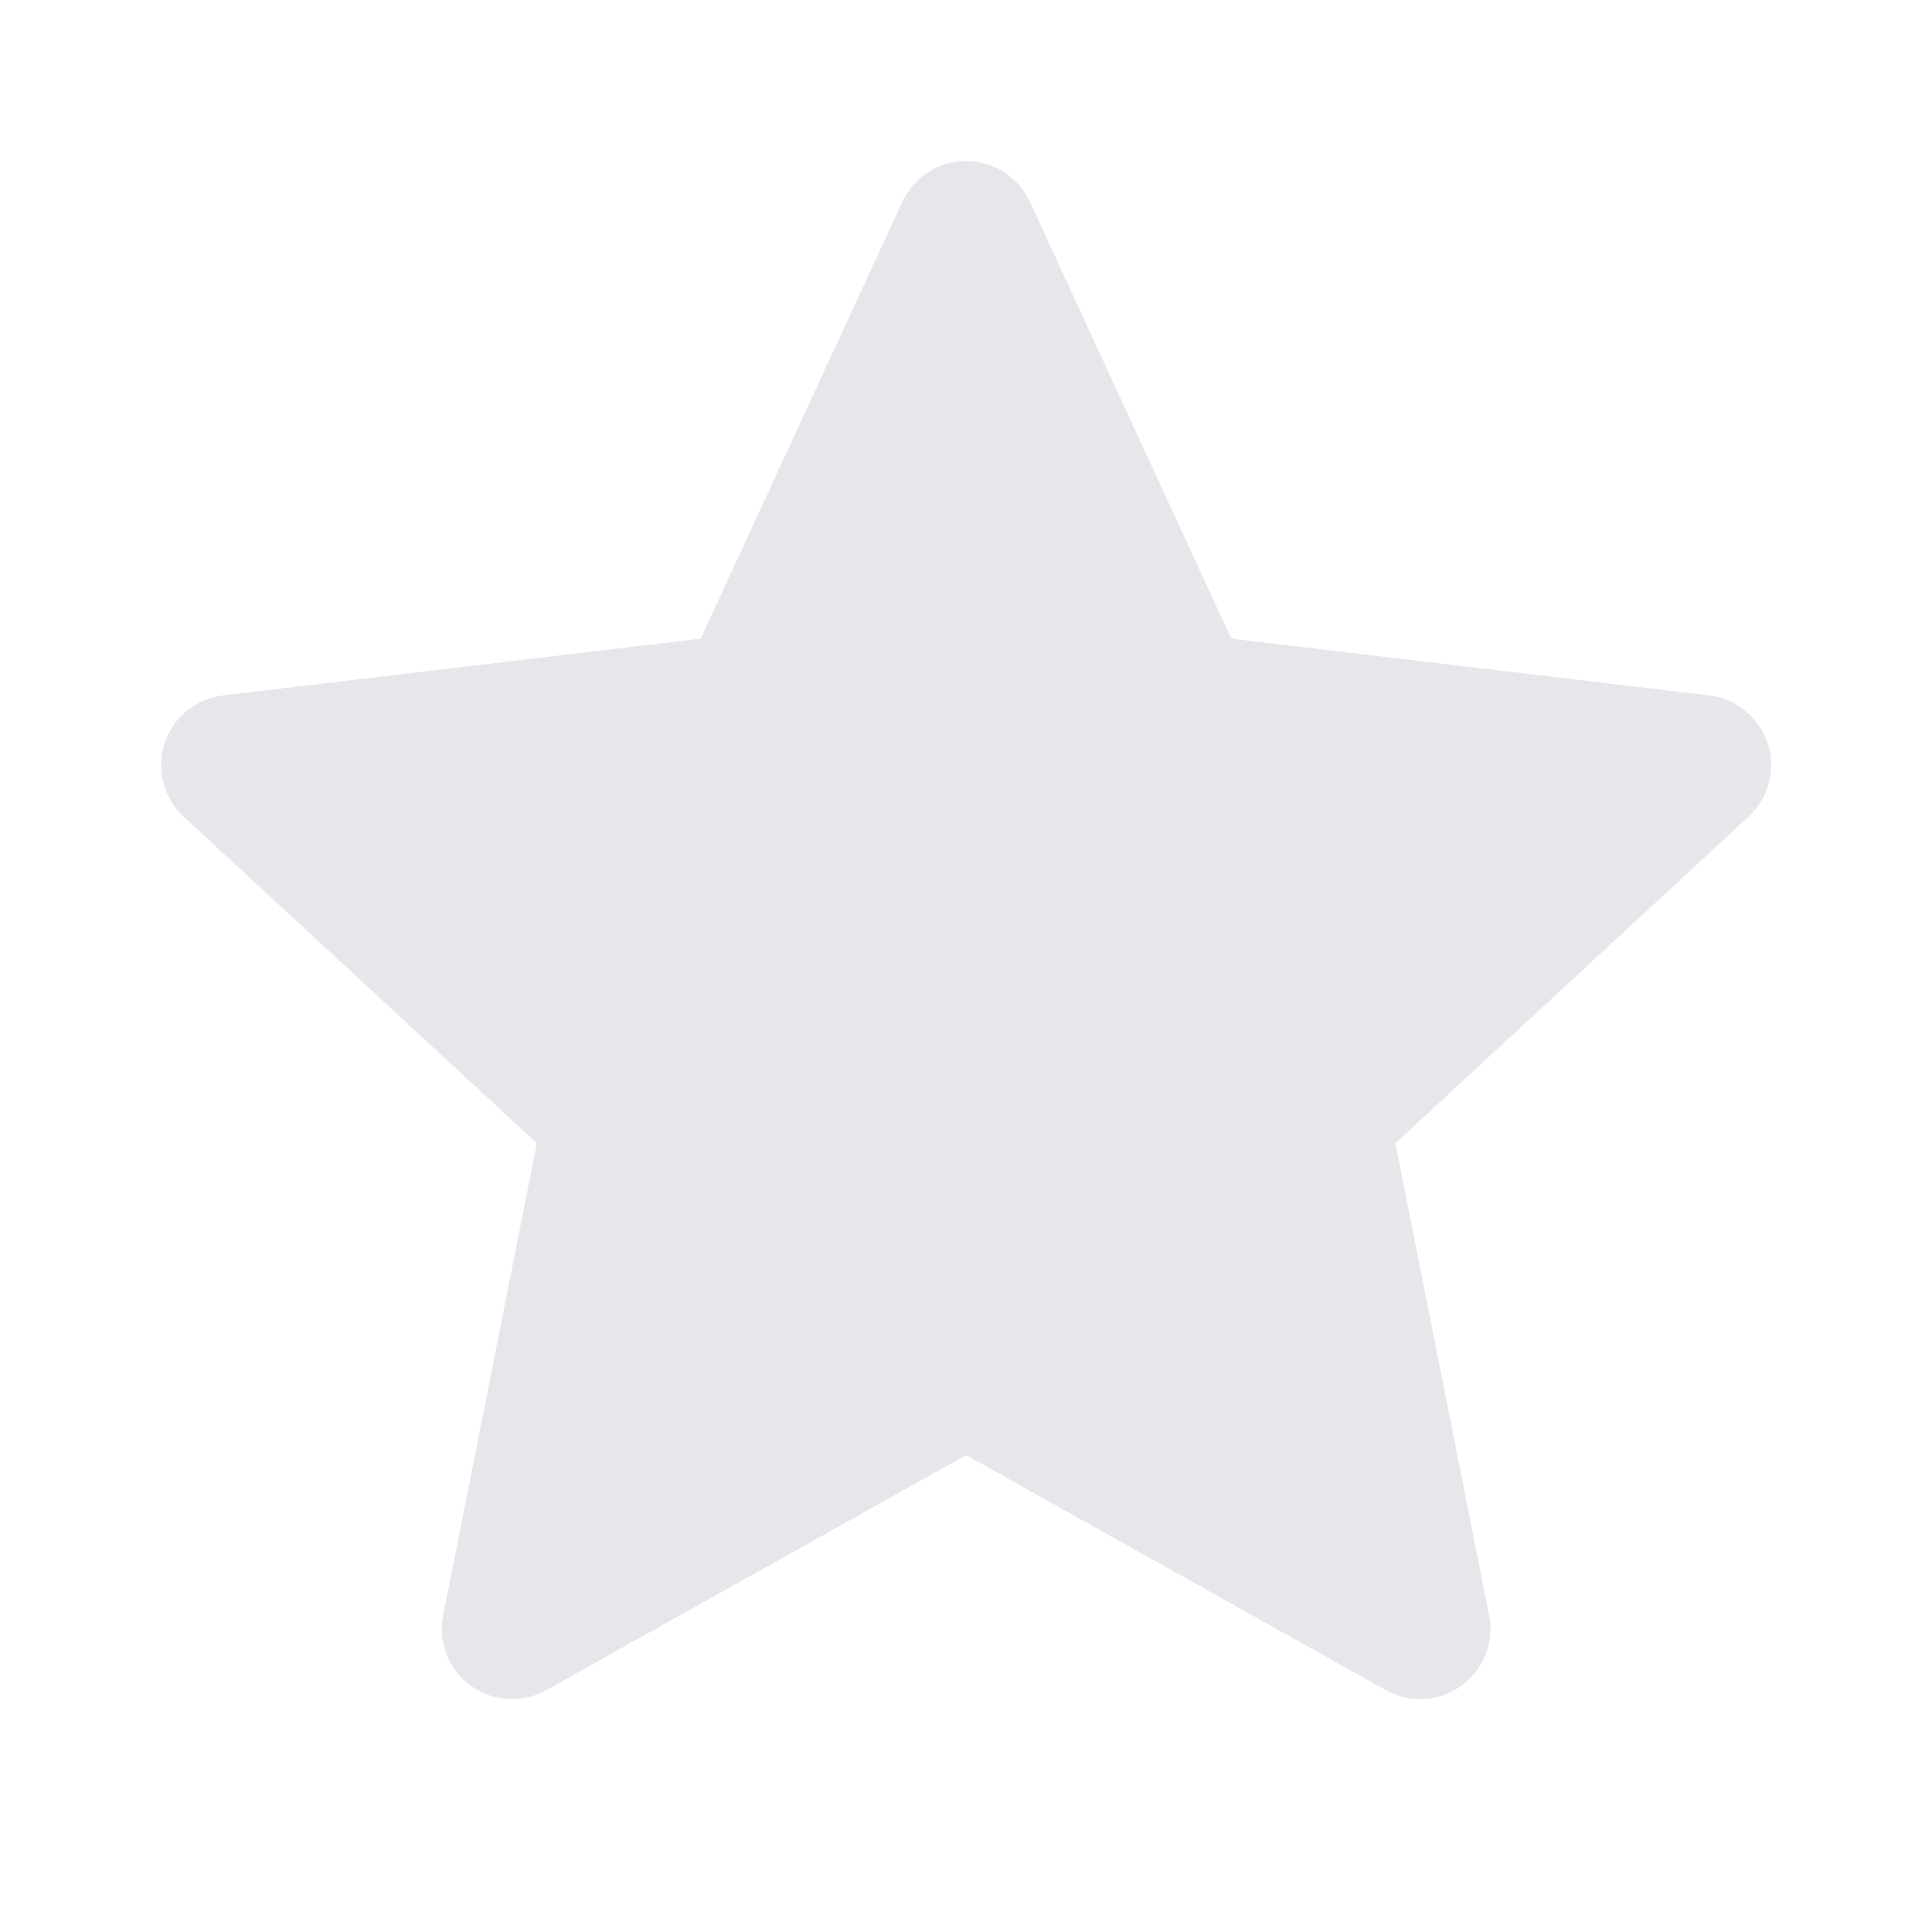 <svg width="16" height="16" viewBox="0 0 16 16" fill="none" xmlns="http://www.w3.org/2000/svg">
<path fill-rule="evenodd" clip-rule="evenodd" d="M8.529 1.671C8.482 1.571 8.408 1.485 8.314 1.425C8.221 1.365 8.112 1.333 8.001 1.333C7.89 1.333 7.781 1.365 7.687 1.425C7.594 1.485 7.519 1.571 7.473 1.671L5.803 5.289L1.847 5.759C1.737 5.772 1.633 5.816 1.547 5.887C1.461 5.957 1.397 6.051 1.363 6.156C1.328 6.262 1.325 6.375 1.353 6.483C1.381 6.59 1.439 6.688 1.521 6.763L4.446 9.468L3.67 13.377C3.648 13.485 3.658 13.598 3.699 13.702C3.739 13.805 3.809 13.895 3.898 13.96C3.988 14.025 4.095 14.063 4.206 14.07C4.317 14.077 4.427 14.051 4.524 13.997L8.001 12.051L11.477 13.997C11.574 14.052 11.685 14.077 11.796 14.07C11.907 14.064 12.014 14.026 12.104 13.96C12.194 13.895 12.263 13.805 12.303 13.702C12.344 13.598 12.354 13.485 12.332 13.376L11.556 9.468L14.481 6.763C14.562 6.688 14.62 6.59 14.649 6.483C14.677 6.375 14.673 6.262 14.639 6.156C14.604 6.051 14.54 5.957 14.454 5.887C14.369 5.816 14.264 5.772 14.154 5.759L10.197 5.289L8.529 1.671Z" fill="#E5E7EB"/>
</svg>
